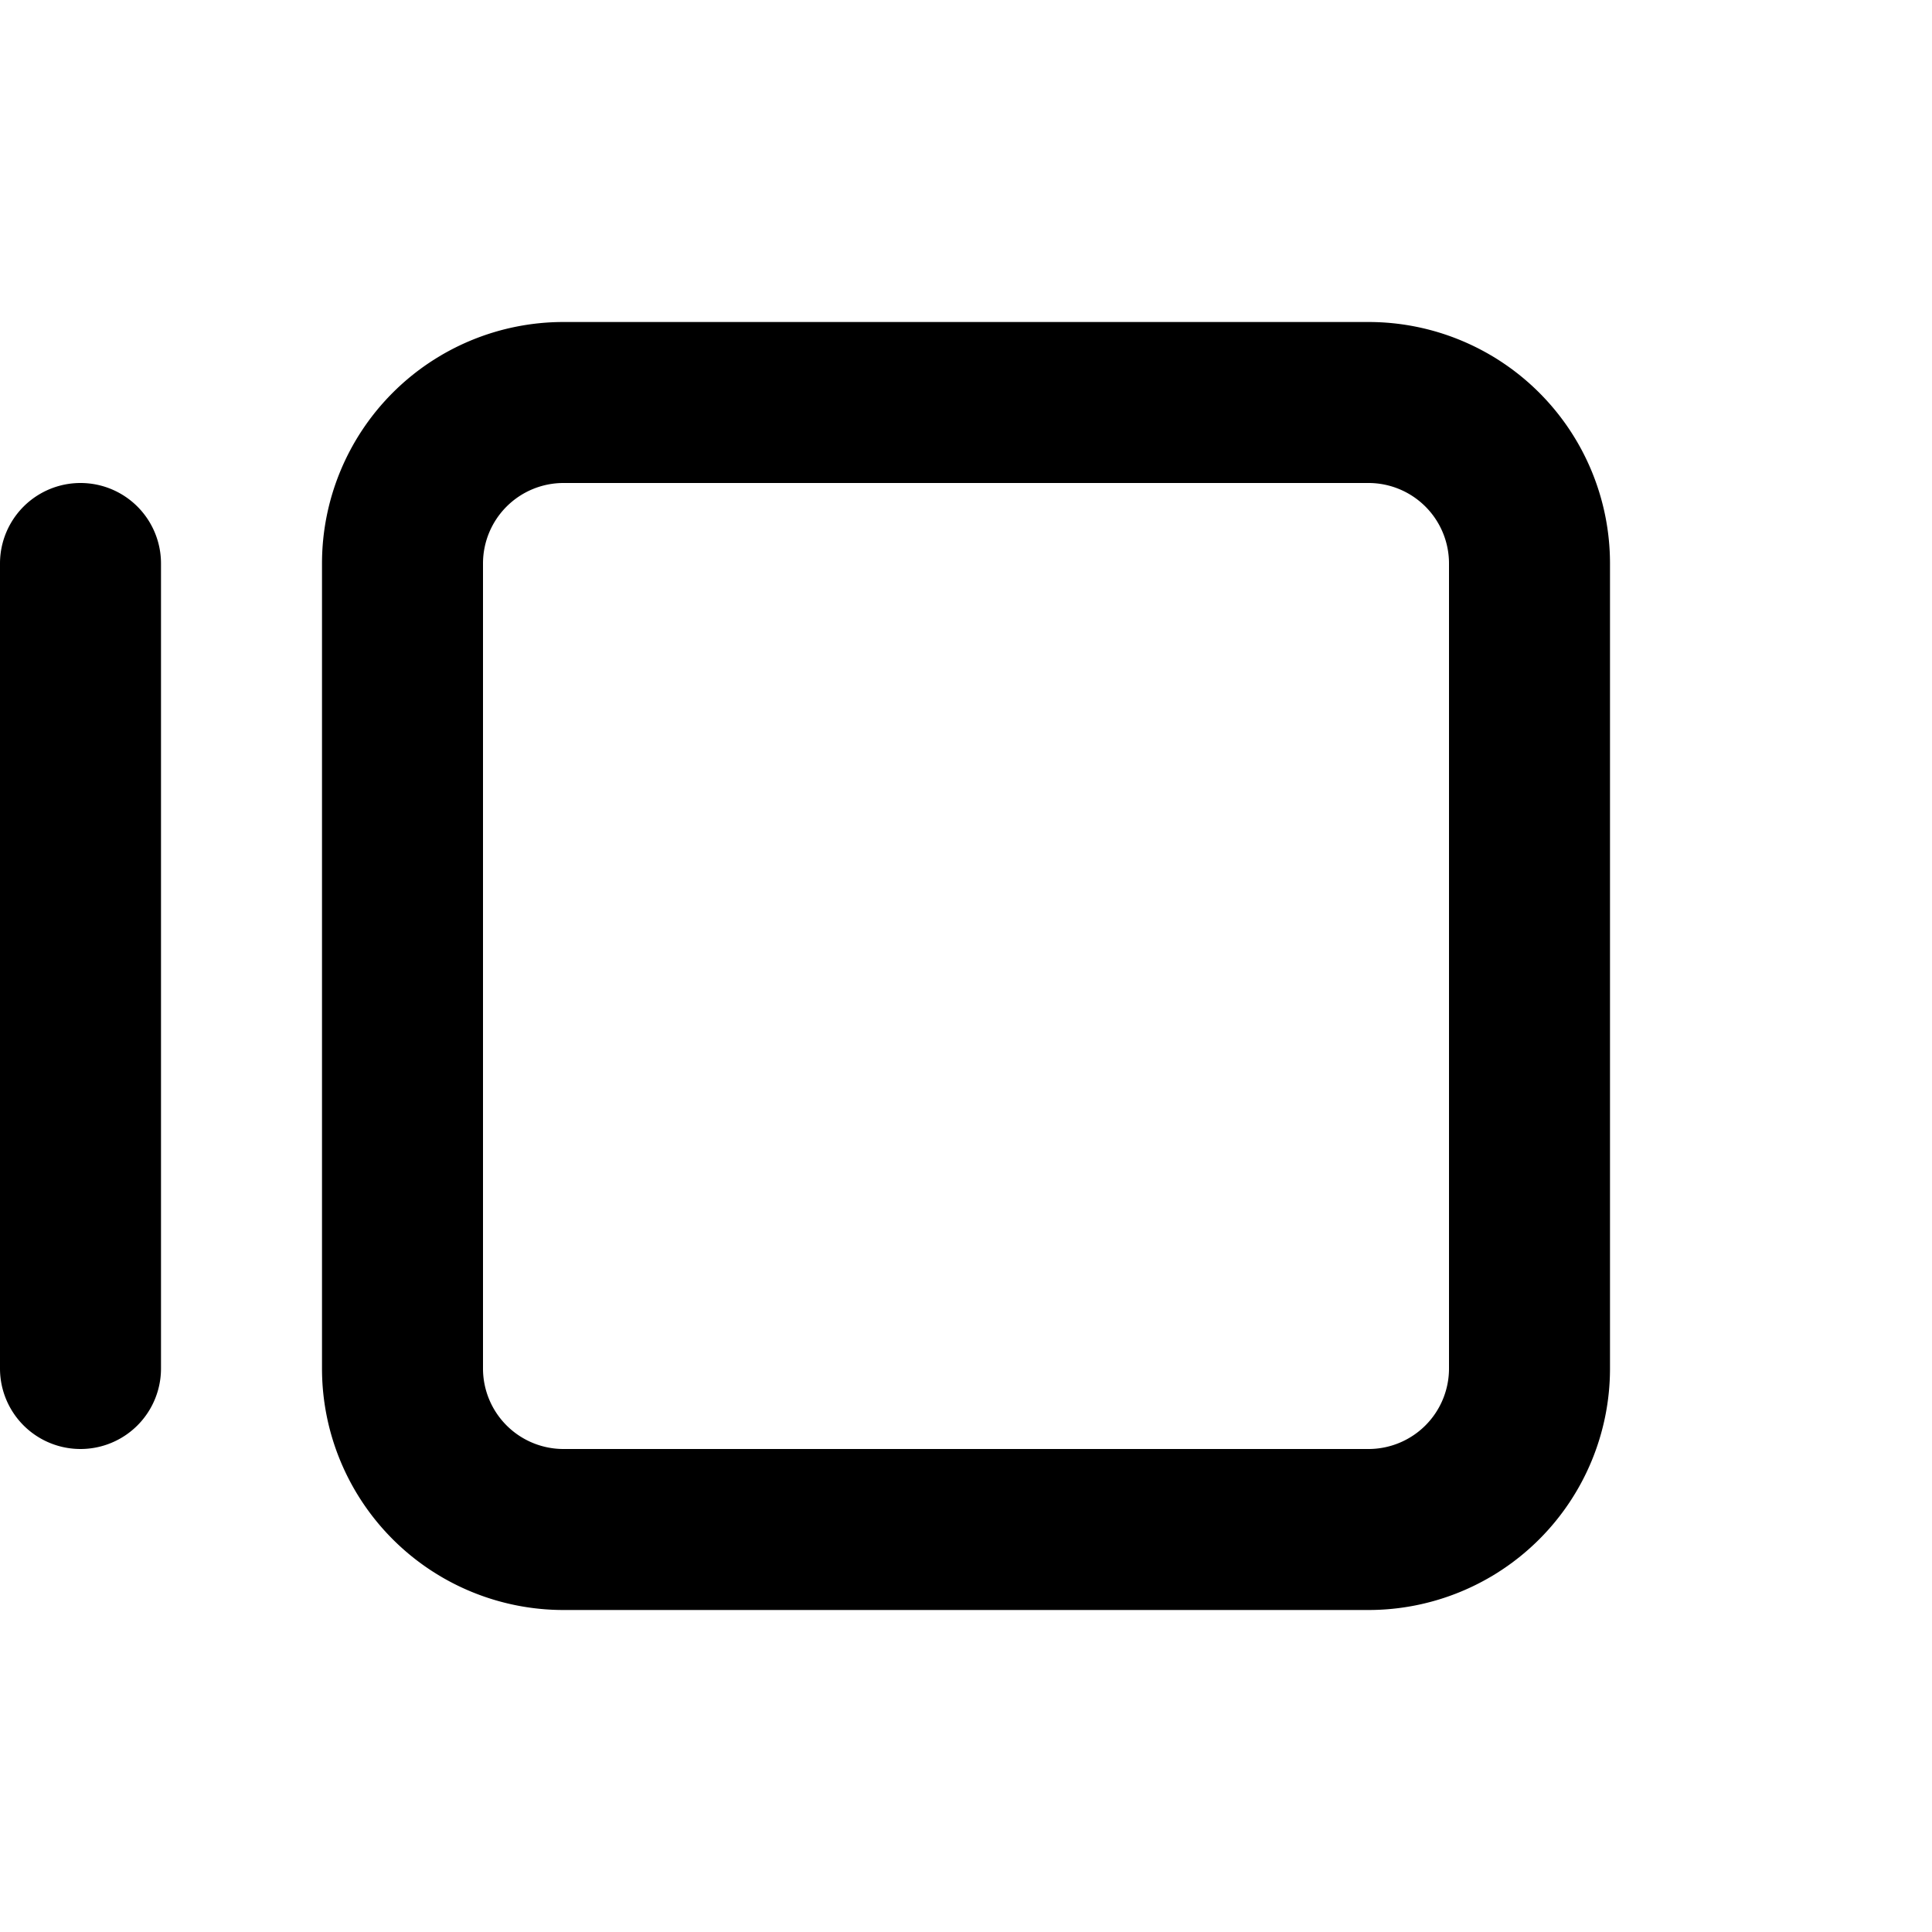 <svg xmlns="http://www.w3.org/2000/svg" width="12" height="12" viewBox="0 0 12 12"><g fill="none"><g clip-path="url(#svgID0)"><path fill="currentColor" fill-rule="evenodd" d="M3.5 3h5a.5.5 0 01.5.5v5a.5.5 0 01-.5.5h-5a.5.5 0 01-.5-.5v-5a.5.5 0 01.5-.5M6 2H3.5A1.5 1.5 0 002 3.5v5A1.5 1.5 0 003.5 10h5A1.5 1.5 0 0010 8.5v-5A1.5 1.5 0 008.5 2zM1 3.5a.5.5 0 00-1 0v5a.5.5 0 001 0z" clip-rule="evenodd"/></g><defs><clipPath id="svgID0"><path fill="#fff" d="M12 0v12H0V0z"/></clipPath></defs></g></svg>
